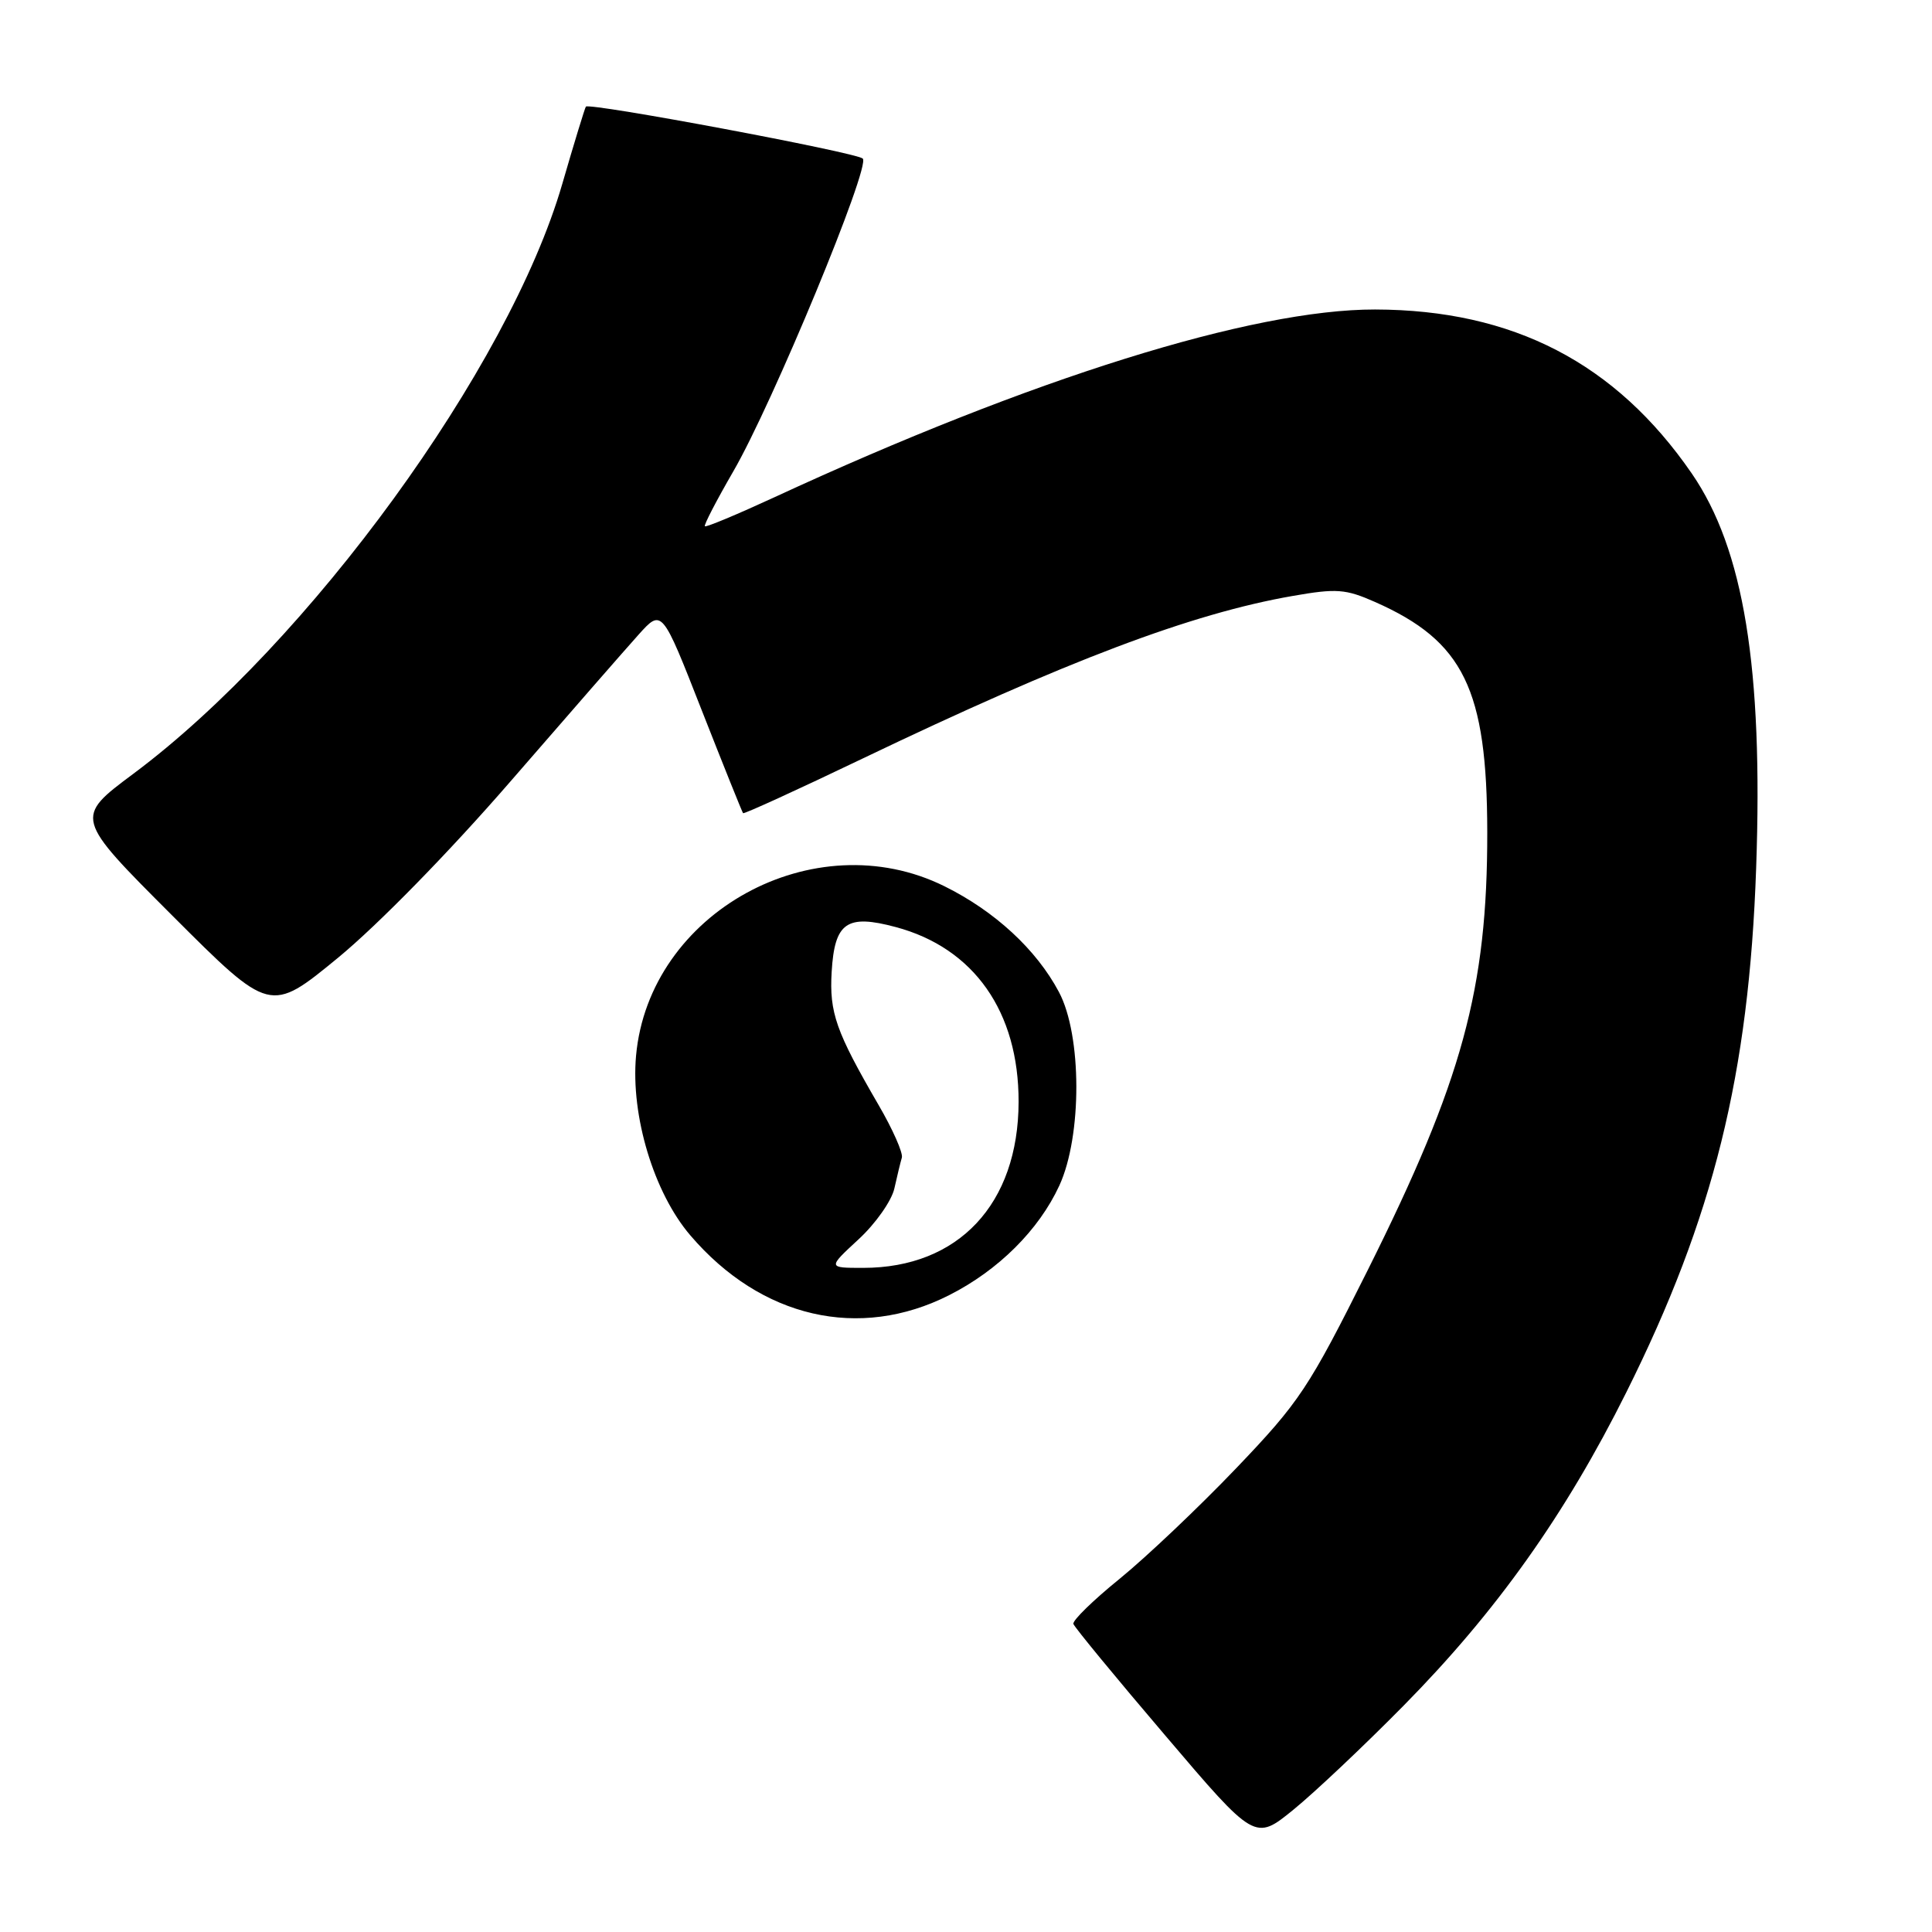 <?xml version="1.0" encoding="UTF-8" standalone="no"?>
<!DOCTYPE svg PUBLIC "-//W3C//DTD SVG 1.1//EN" "http://www.w3.org/Graphics/SVG/1.1/DTD/svg11.dtd" >
<svg xmlns="http://www.w3.org/2000/svg" xmlns:xlink="http://www.w3.org/1999/xlink" version="1.1" viewBox="0 0 256 256">
 <g >
 <path fill="currentColor"
d=" M 186.00 225.99 C 198.29 213.53 207.42 200.68 215.49 184.50 C 227.05 161.34 231.75 142.36 232.70 115.00 C 233.63 88.49 231.06 72.76 224.17 62.74 C 214.09 48.10 200.48 41.05 182.21 41.01 C 165.95 40.98 136.68 50.13 102.59 65.90 C 97.69 68.16 93.56 69.89 93.40 69.73 C 93.24 69.58 94.94 66.31 97.16 62.47 C 102.33 53.57 115.41 21.98 114.32 21.01 C 113.40 20.18 78.05 13.56 77.63 14.13 C 77.49 14.34 76.08 18.93 74.51 24.35 C 67.46 48.70 40.93 85.18 17.68 102.52 C 9.86 108.35 9.86 108.35 22.83 121.32 C 35.80 134.29 35.80 134.29 44.80 126.90 C 50.08 122.55 59.52 112.91 67.65 103.53 C 75.27 94.74 82.90 86.00 84.60 84.11 C 87.71 80.65 87.71 80.65 92.97 94.08 C 95.87 101.46 98.34 107.61 98.46 107.75 C 98.58 107.89 105.67 104.65 114.22 100.55 C 141.35 87.55 157.86 81.30 171.32 78.96 C 177.10 77.95 178.30 78.04 182.21 79.77 C 193.94 84.96 197.05 91.33 197.07 110.26 C 197.09 131.04 193.78 143.18 181.23 168.30 C 173.41 183.94 172.21 185.75 163.81 194.54 C 158.85 199.73 151.90 206.31 148.38 209.18 C 144.85 212.04 142.08 214.74 142.23 215.18 C 142.38 215.63 147.85 222.28 154.40 229.96 C 166.29 243.94 166.29 243.94 171.40 239.78 C 174.20 237.50 180.78 231.29 186.00 225.99 Z  M 125.78 171.61 C 132.30 168.31 137.66 162.97 140.37 157.09 C 143.39 150.52 143.37 137.17 140.31 131.44 C 137.32 125.81 131.81 120.73 125.14 117.43 C 107.87 108.88 86.00 120.91 84.28 139.89 C 83.56 147.84 86.64 158.06 91.48 163.70 C 100.84 174.65 113.87 177.65 125.78 171.61 Z  M 113.76 164.22 C 116.01 162.15 118.15 159.11 118.51 157.47 C 118.87 155.84 119.32 154.00 119.50 153.39 C 119.68 152.78 118.29 149.63 116.40 146.39 C 110.76 136.68 109.88 134.18 110.20 128.77 C 110.59 122.22 112.19 121.10 118.69 122.84 C 129.06 125.61 134.99 134.06 134.97 146.00 C 134.94 159.53 127.01 168.00 114.37 168.00 C 109.67 168.00 109.67 168.00 113.76 164.22 Z "/>
</g>
</svg>